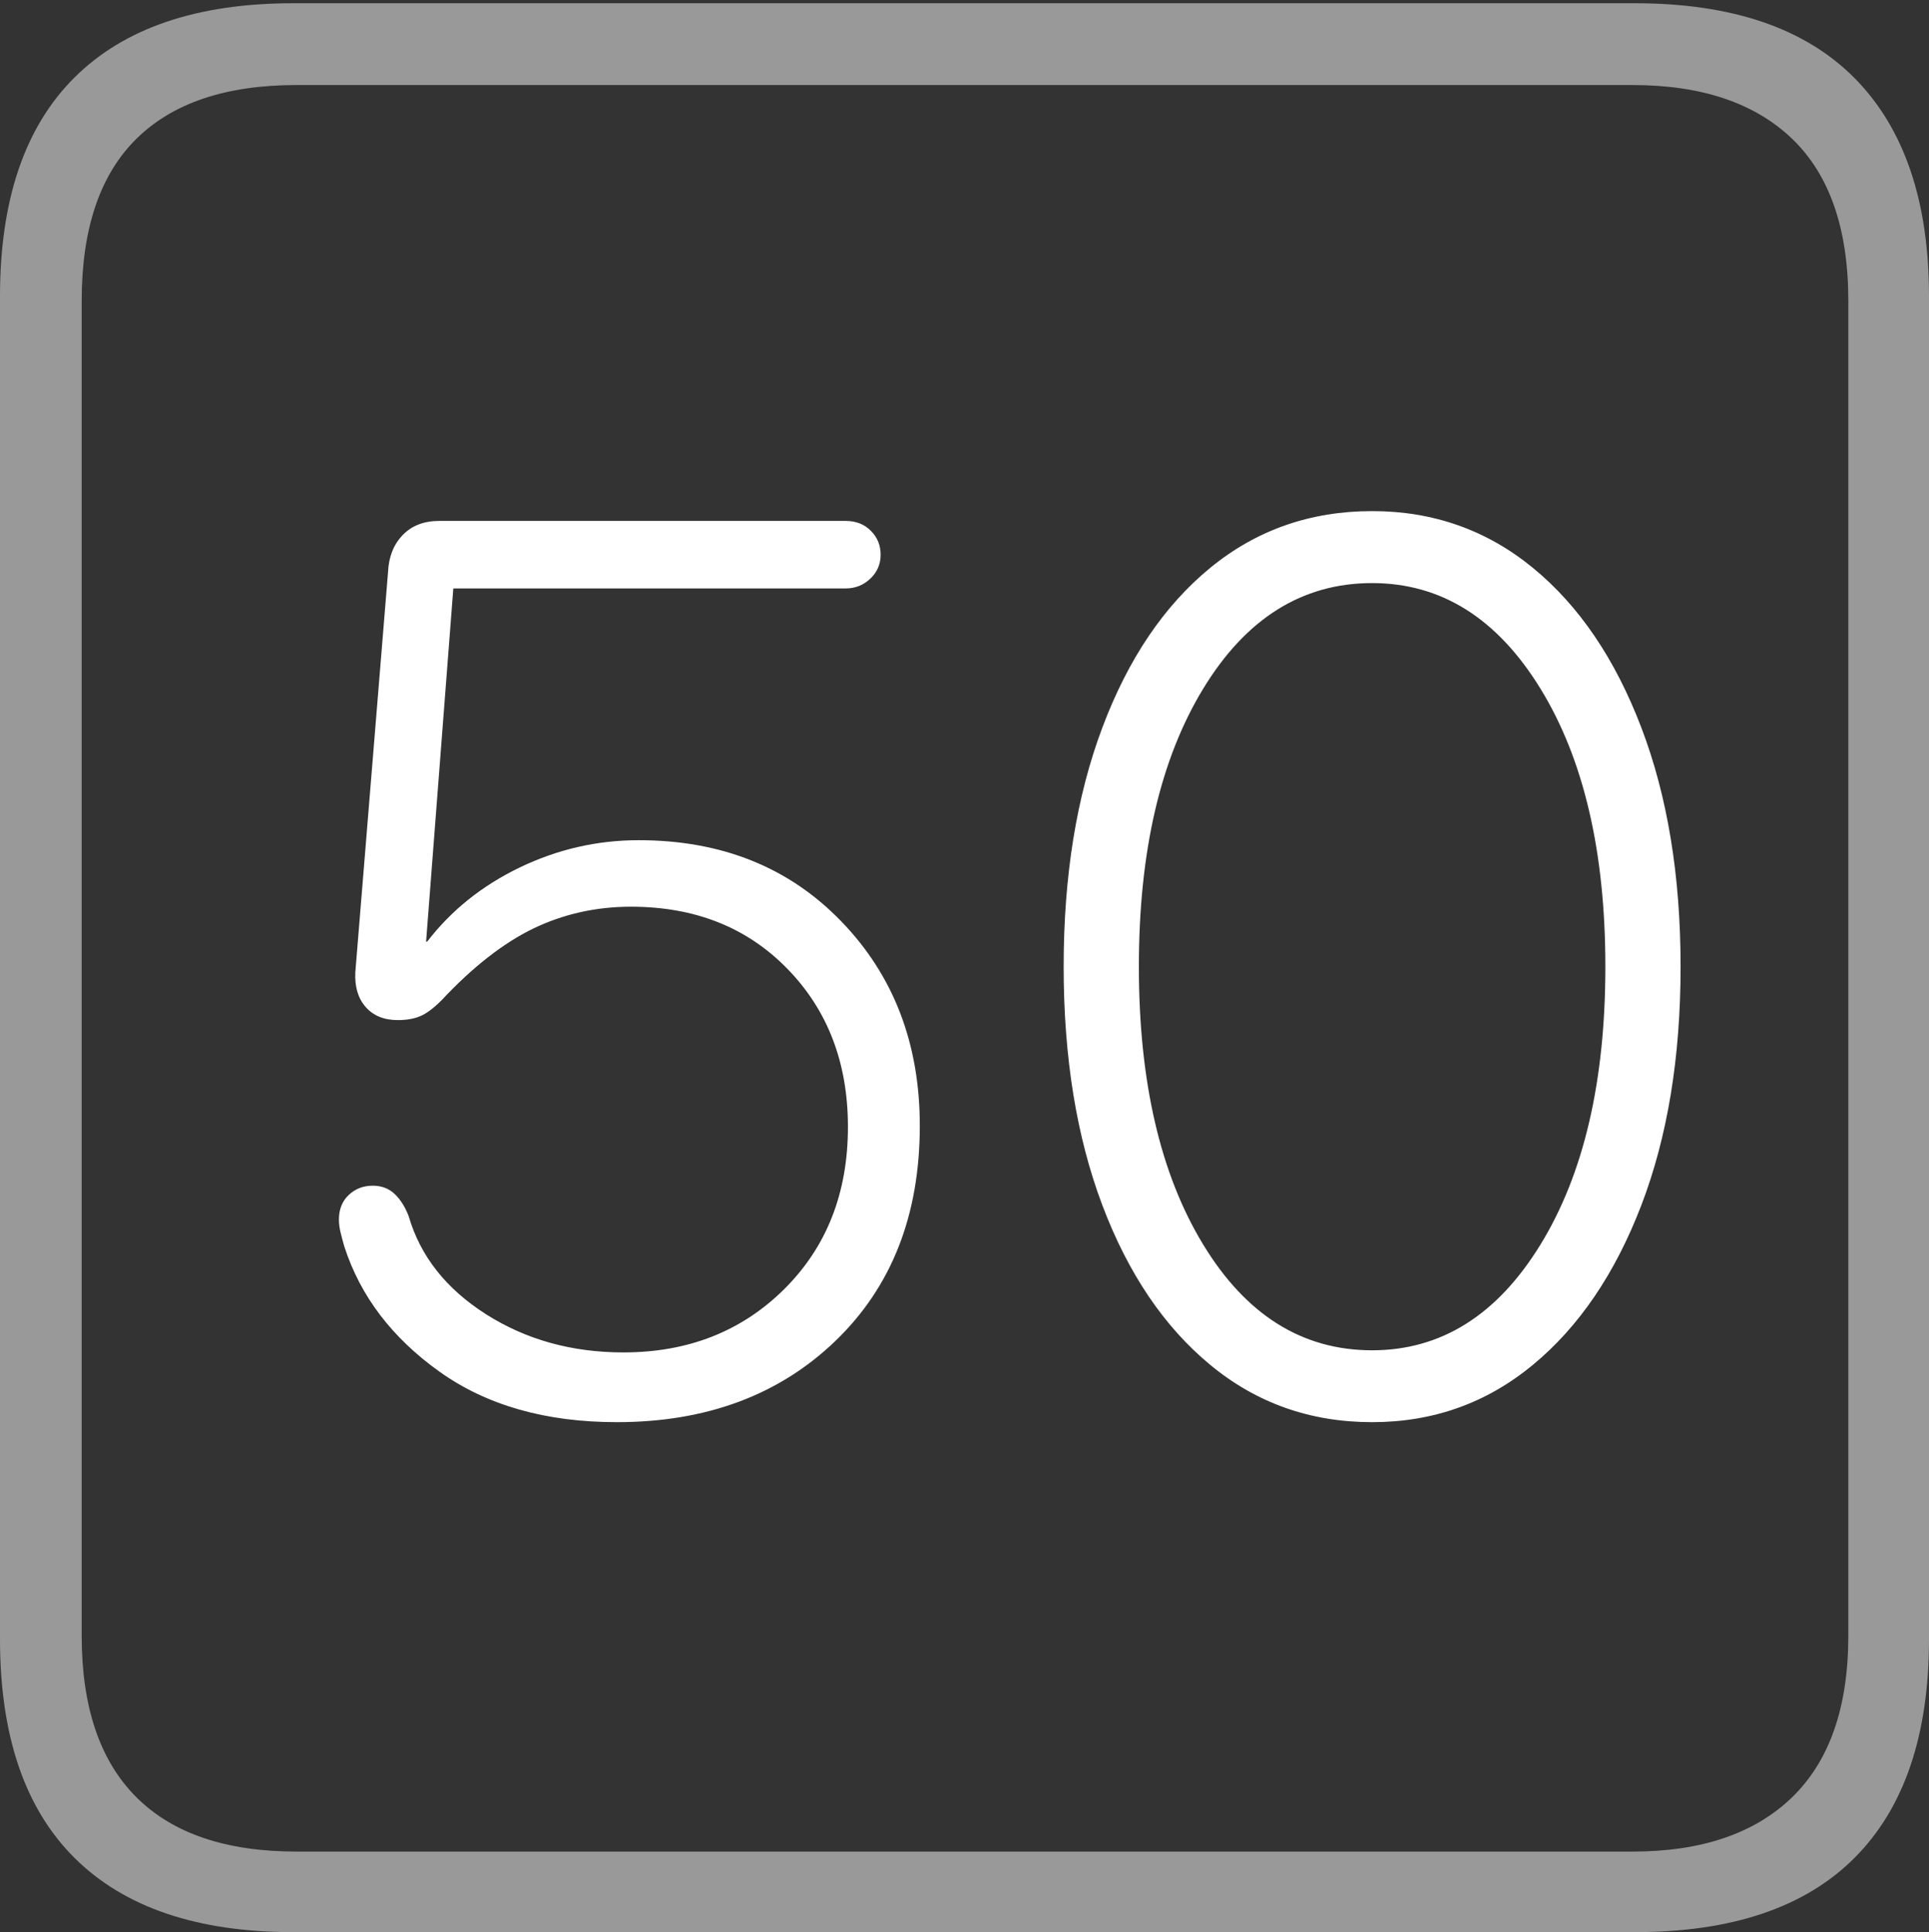 <?xml version="1.0" encoding="UTF-8"?>
<!--Generator: Apple Native CoreSVG 175-->
<!DOCTYPE svg
PUBLIC "-//W3C//DTD SVG 1.1//EN"
       "http://www.w3.org/Graphics/SVG/1.1/DTD/svg11.dtd">
<svg version="1.1" xmlns="http://www.w3.org/2000/svg" xmlns:xlink="http://www.w3.org/1999/xlink" width="17.285" height="17.314">
 <rect width="100%" height="100%" fill="#333333" stroke="none"/>
 <g>
  <rect height="17.314" opacity="0" width="17.285" x="0" y="0"/>
  <path d="M2.627 17.314L14.648 17.314Q15.957 17.314 16.621 16.645Q17.285 15.977 17.285 14.688L17.285 2.656Q17.285 1.377 16.621 0.703Q15.957 0.029 14.648 0.029L2.627 0.029Q1.338 0.029 0.669 0.693Q0 1.357 0 2.656L0 14.688Q0 15.986 0.669 16.65Q1.338 17.314 2.627 17.314ZM2.656 16.592Q1.709 16.592 1.221 16.104Q0.732 15.615 0.732 14.658L0.732 2.695Q0.732 1.729 1.221 1.245Q1.709 0.762 2.656 0.762L14.629 0.762Q15.557 0.762 16.06 1.245Q16.562 1.729 16.562 2.695L16.562 14.658Q16.562 15.615 16.06 16.104Q15.557 16.592 14.629 16.592Z" fill="rgba(255,255,255,0.5)"/>
  <path d="M5.527 12.744Q6.729 12.744 7.485 12.017Q8.242 11.289 8.242 10.088Q8.242 8.984 7.539 8.257Q6.836 7.529 5.723 7.529Q5.166 7.529 4.658 7.773Q4.15 8.018 3.828 8.438L3.818 8.438L4.062 5.273L7.578 5.273Q7.705 5.273 7.798 5.186Q7.891 5.098 7.891 4.971Q7.891 4.844 7.803 4.756Q7.715 4.668 7.578 4.668L3.936 4.668Q3.73 4.668 3.608 4.795Q3.486 4.922 3.477 5.127L3.184 8.711Q3.174 8.906 3.276 9.023Q3.379 9.141 3.564 9.141Q3.682 9.141 3.765 9.106Q3.848 9.072 3.955 8.965Q4.375 8.516 4.78 8.32Q5.186 8.125 5.654 8.125Q6.514 8.125 7.056 8.682Q7.598 9.238 7.598 10.098Q7.598 10.986 7.026 11.553Q6.455 12.119 5.586 12.119Q4.893 12.119 4.355 11.777Q3.818 11.435 3.662 10.898Q3.613 10.771 3.535 10.698Q3.457 10.625 3.34 10.625Q3.213 10.625 3.125 10.708Q3.037 10.791 3.037 10.928Q3.037 10.986 3.052 11.045Q3.066 11.104 3.086 11.172Q3.301 11.836 3.936 12.29Q4.57 12.744 5.527 12.744ZM12.295 12.744Q13.115 12.744 13.735 12.231Q14.355 11.719 14.707 10.801Q15.059 9.883 15.059 8.662Q15.059 7.441 14.707 6.519Q14.355 5.596 13.735 5.088Q13.115 4.58 12.295 4.58Q11.465 4.58 10.845 5.088Q10.225 5.596 9.878 6.519Q9.531 7.441 9.531 8.662Q9.531 9.883 9.878 10.801Q10.225 11.719 10.845 12.231Q11.465 12.744 12.295 12.744ZM12.295 12.1Q11.357 12.1 10.781 11.152Q10.205 10.205 10.205 8.662Q10.205 7.119 10.781 6.172Q11.357 5.225 12.295 5.225Q13.223 5.225 13.804 6.172Q14.385 7.119 14.385 8.662Q14.385 10.205 13.804 11.152Q13.223 12.1 12.295 12.1Z" fill="#ffffff"/>
 </g>
</svg>
